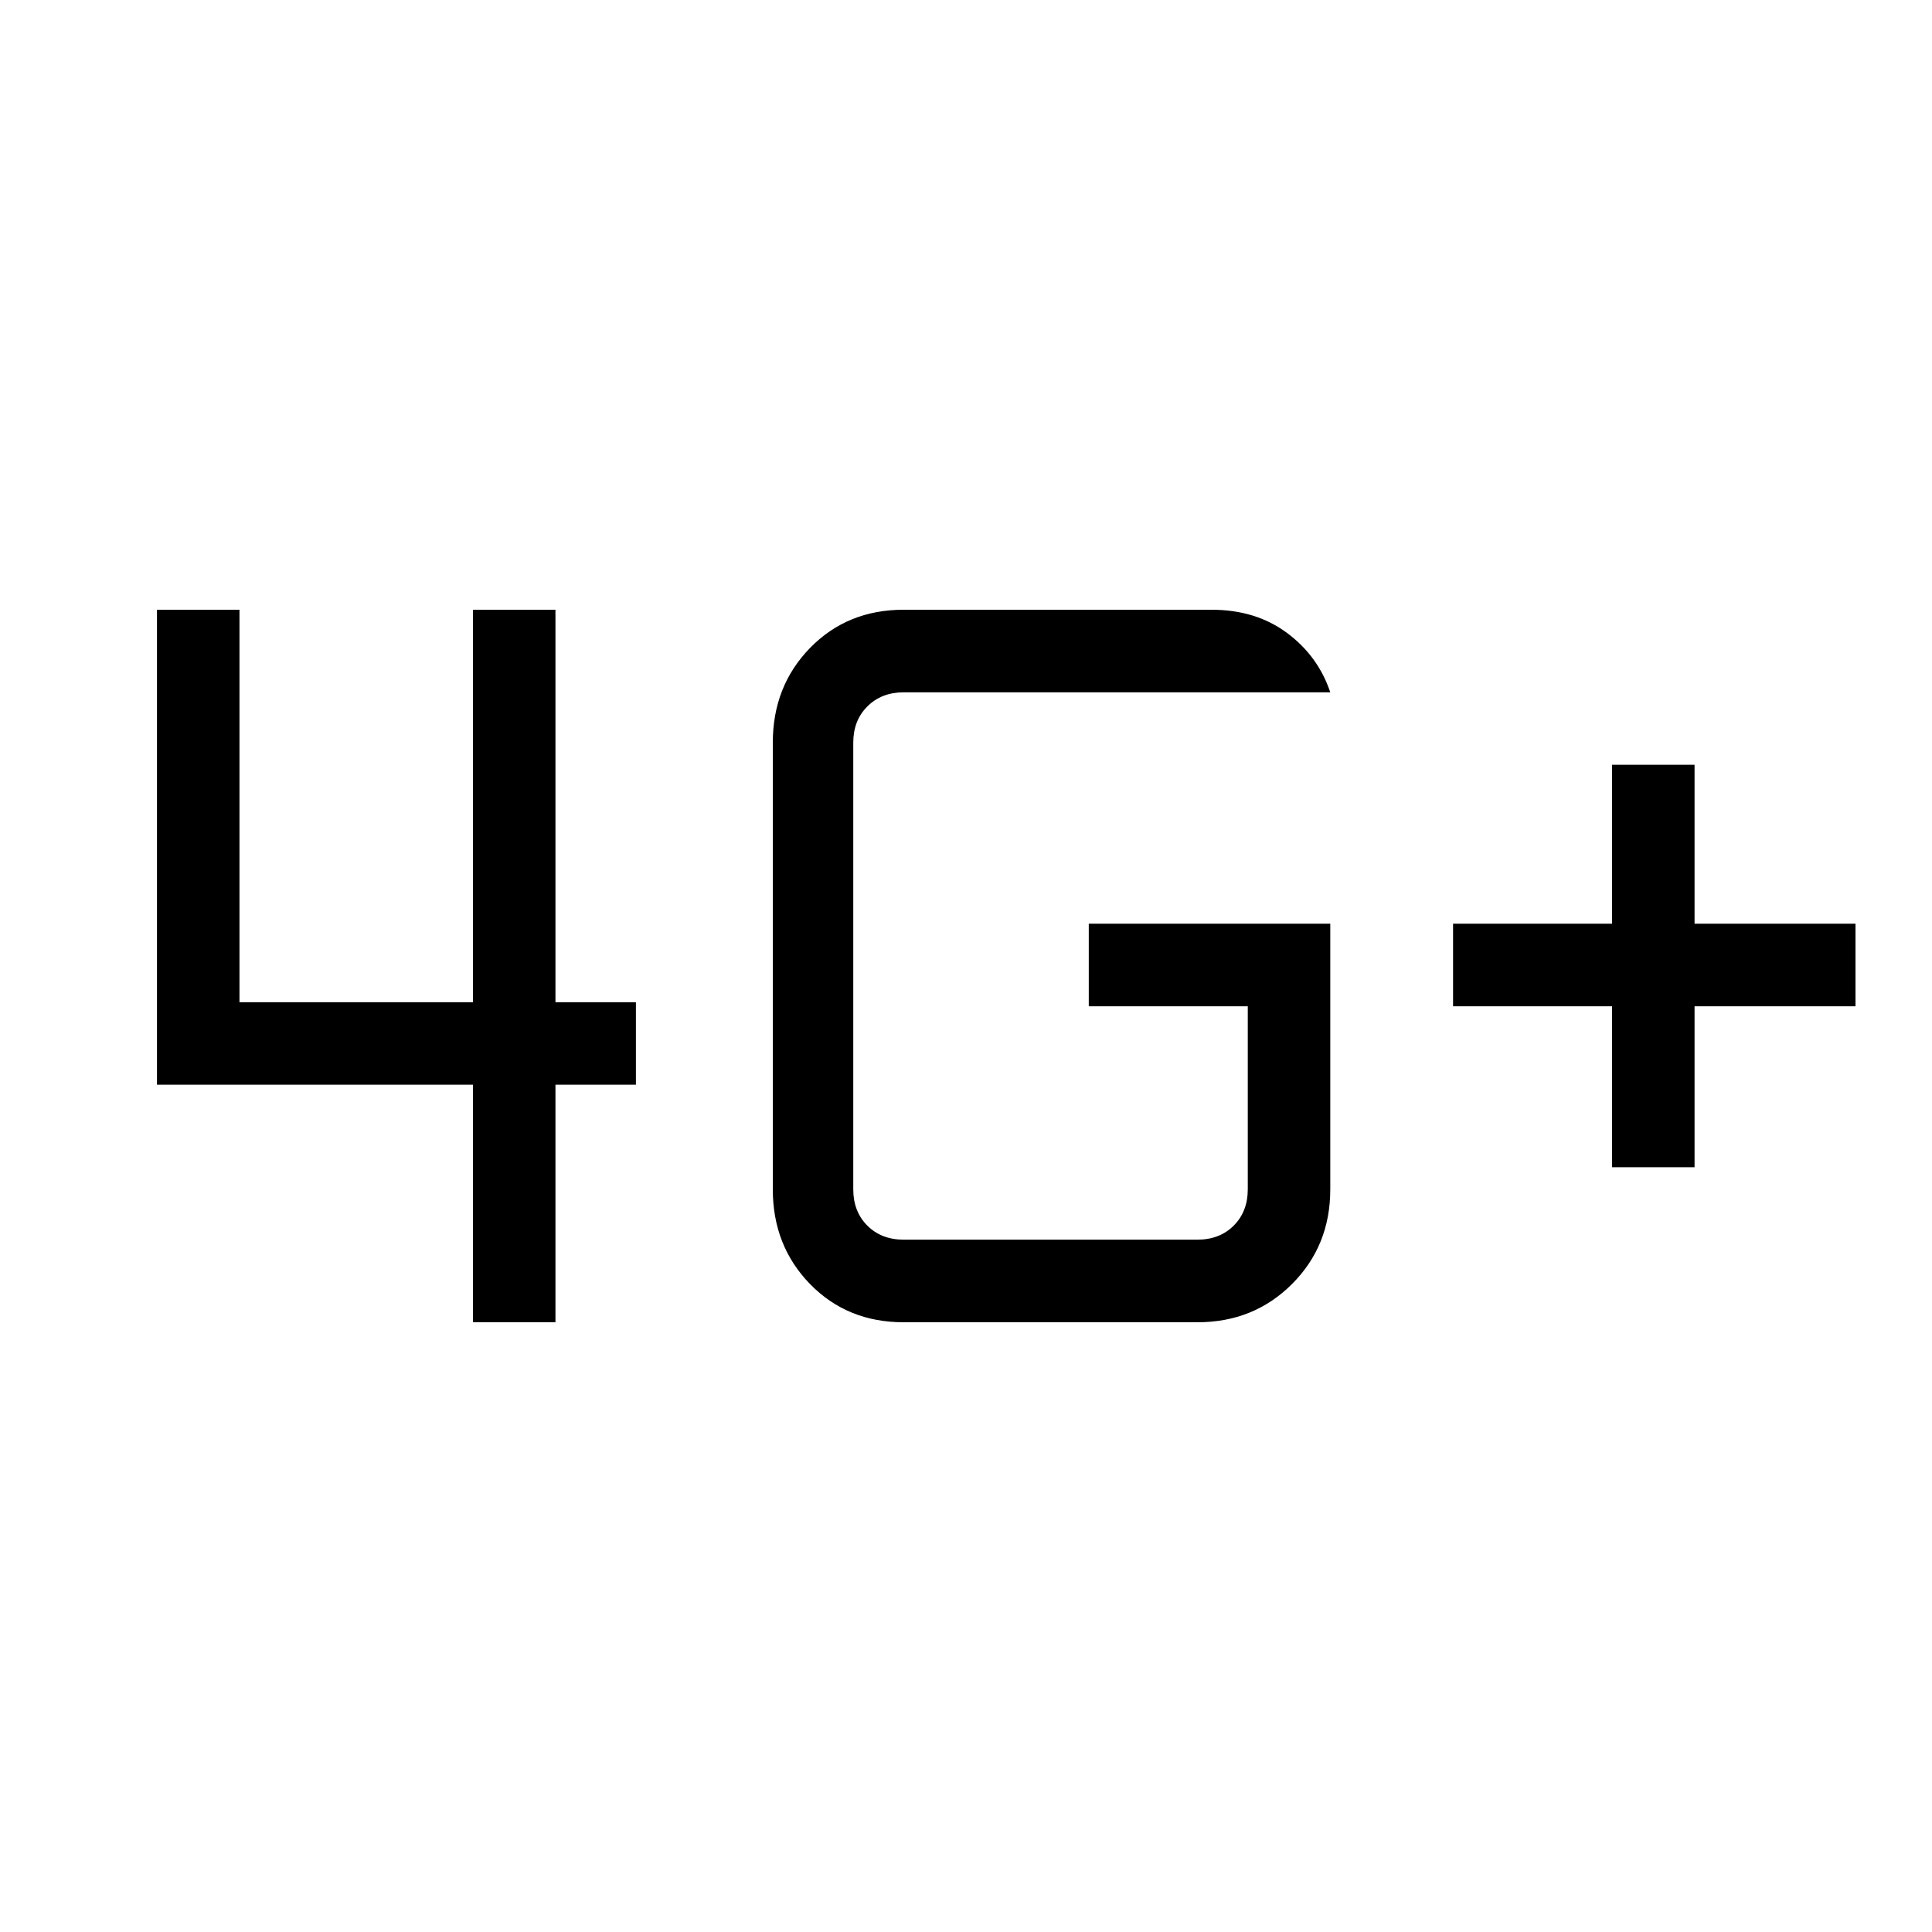 <svg xmlns="http://www.w3.org/2000/svg" height="20" width="20"><path d="M16.688 12.083v-1.666h-1.646v-.855h1.646V7.917h.854v1.645h1.666v.855h-1.666v1.666ZM4.896 13.688v-2.459H1.625V6.312h.854v4.063h2.417V6.312h.854v4.063h.833v.854H5.75v2.459Zm8.875-4.126v2.75q0 .584-.396.98t-.979.396H9.354q-.583 0-.969-.396Q8 12.896 8 12.312V7.688q0-.584.385-.98.386-.396.969-.396h3.188q.458 0 .781.24t.448.615H9.354q-.229 0-.375.146-.146.145-.146.375v4.624q0 .23.146.376.146.145.375.145h3.042q.229 0 .375-.145.146-.146.146-.376v-1.895h-1.646v-.855Z"/></svg>
